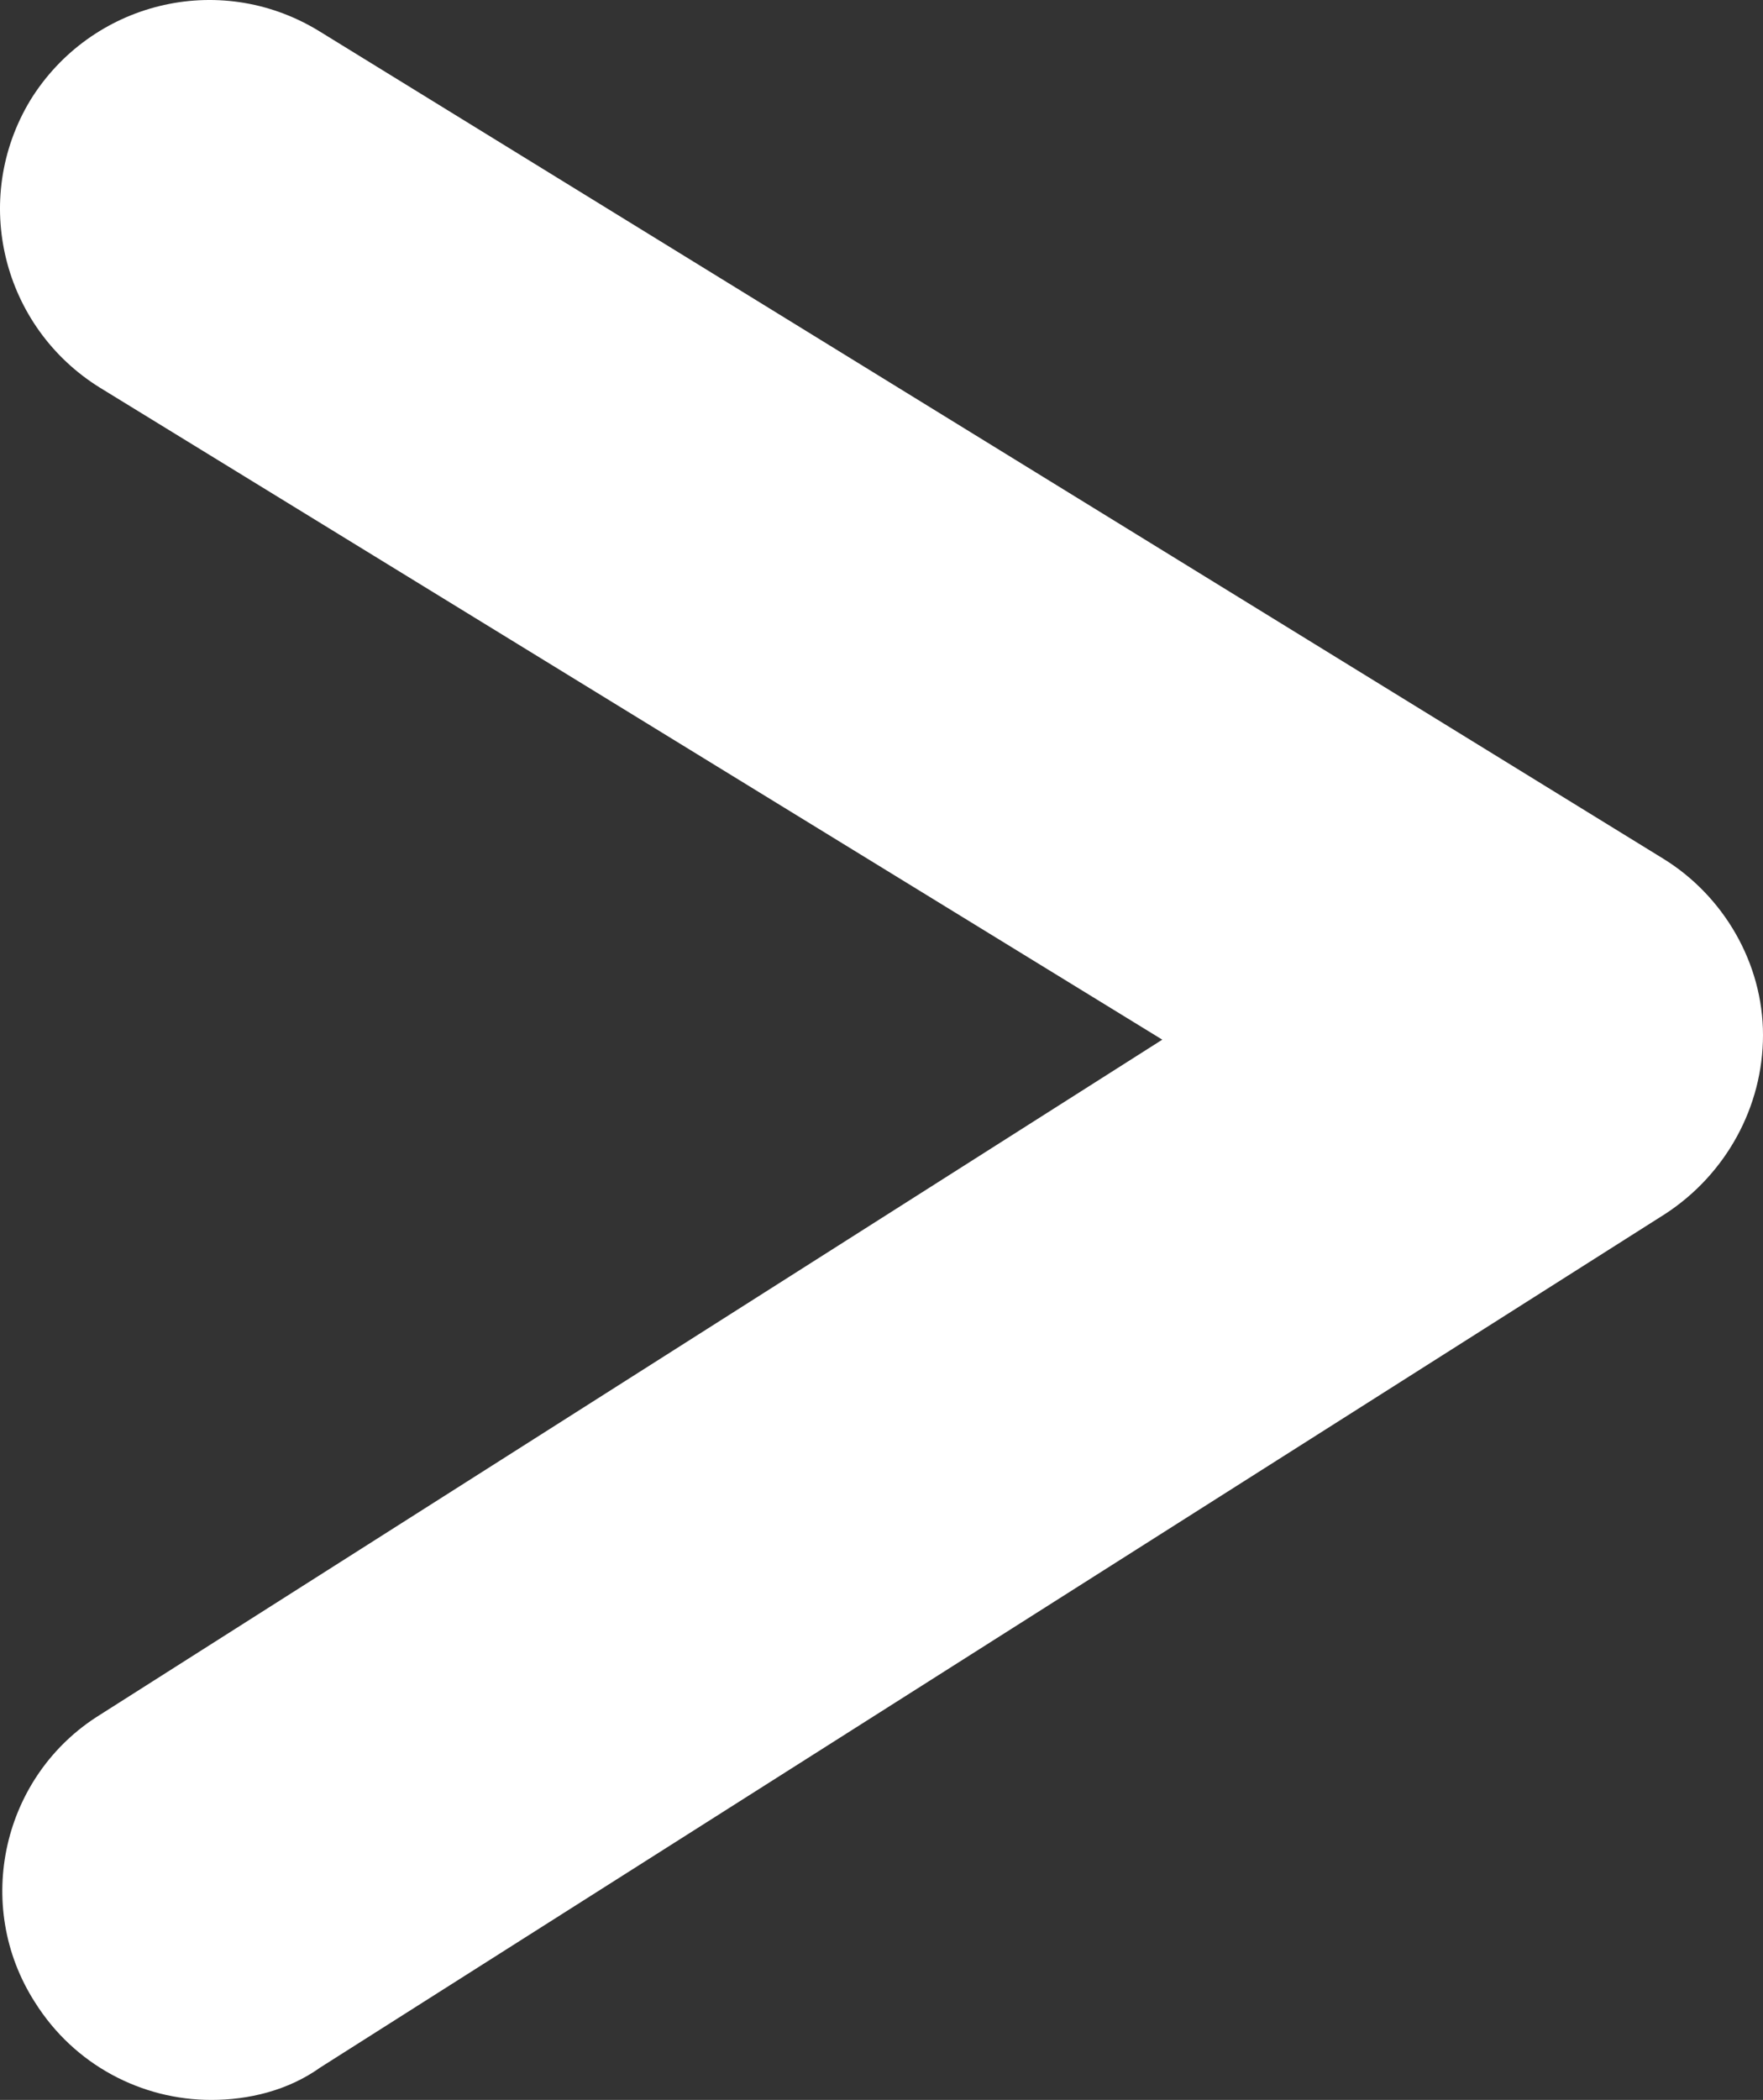 <?xml version="1.0" encoding="utf-8"?>
<svg viewBox="12.988 5.188 76.012 90.512" xmlns="http://www.w3.org/2000/svg">
  <rect x="12.988" y="5.188" width="76.012" height="90.512" fill="#333333" stroke="none"/>
  <path d="M22.1,95.7c-3,0-5.9-1.5-7.6-4.2c-2.7-4.2-1.4-9.8,2.8-12.4L63.1,50L17.3,21.9c-4.2-2.6-5.6-8.1-3-12.4   c2.6-4.2,8.1-5.6,12.4-3l58,35.7c2.6,1.6,4.3,4.5,4.3,7.6s-1.6,6-4.2,7.7l-58,36.8C25.4,95.3,23.7,95.7,22.1,95.7z" style="fill: rgb(255, 255, 255);"/>
</svg>